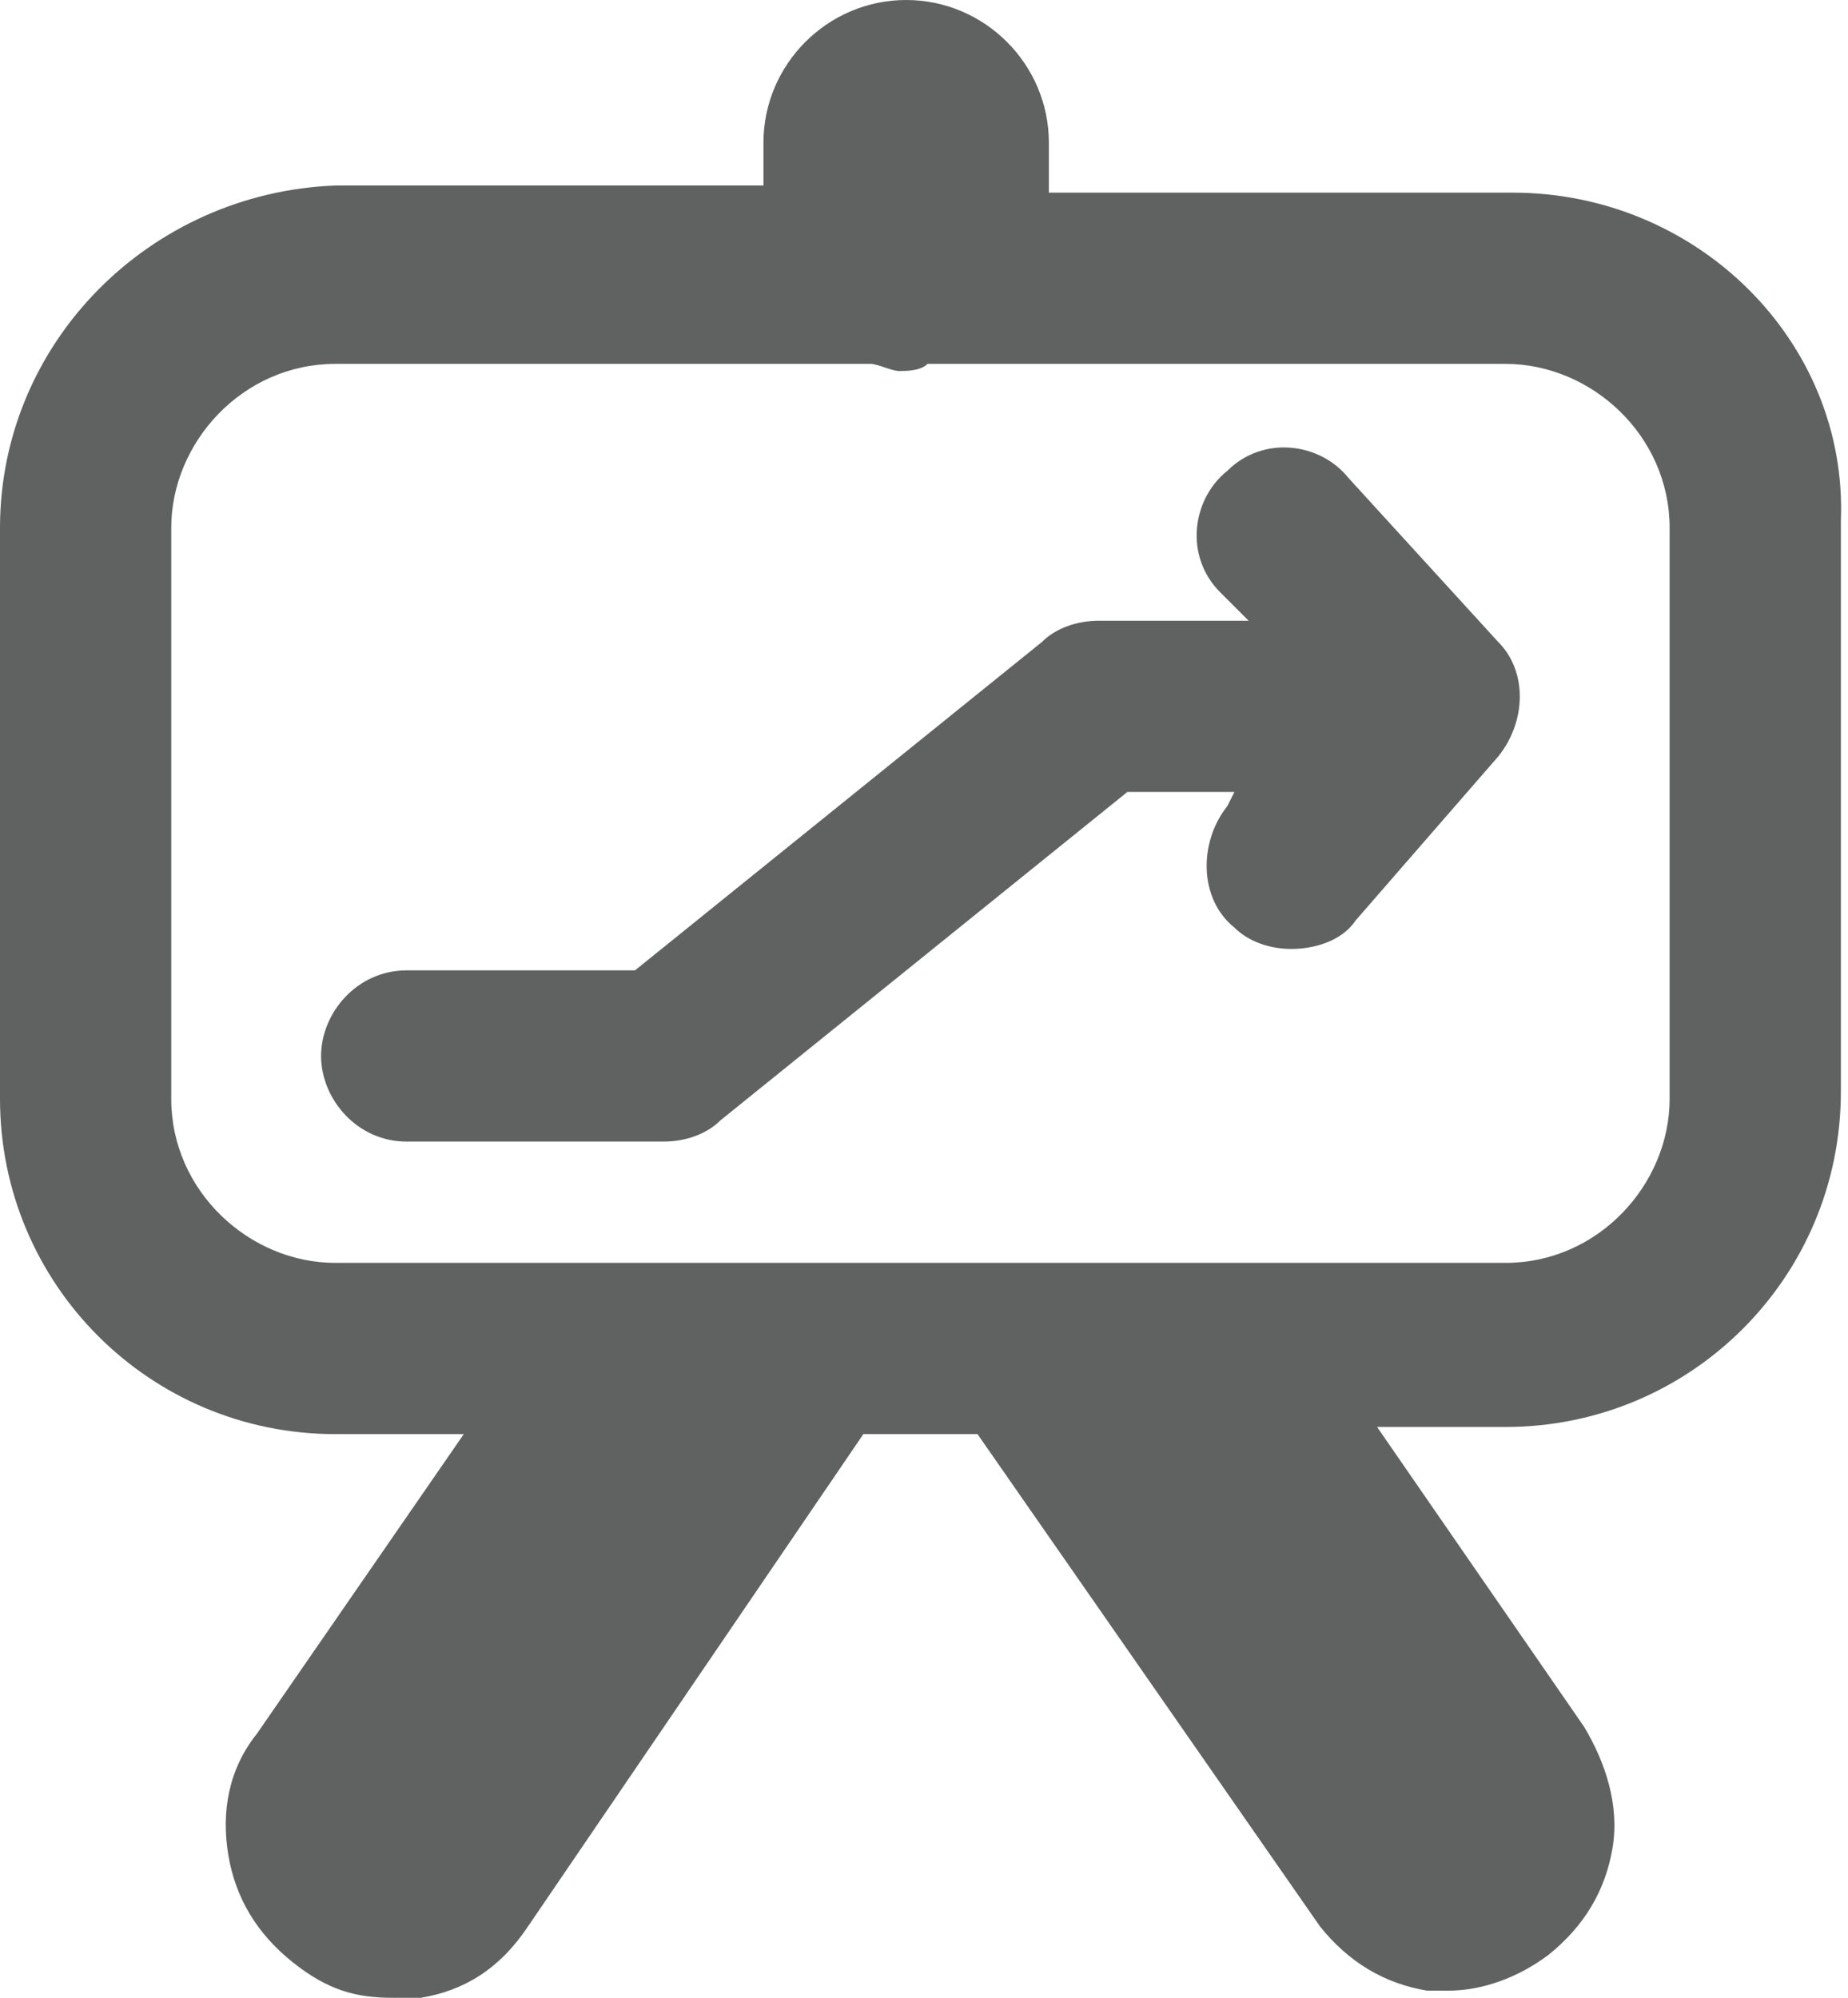 <?xml version="1.0" encoding="utf-8"?>
<!-- Generator: Adobe Illustrator 21.1.0, SVG Export Plug-In . SVG Version: 6.00 Build 0)  -->
<svg version="1.1" id="Capa_1" xmlns="http://www.w3.org/2000/svg" xmlns:xlink="http://www.w3.org/1999/xlink" x="0px" y="0px"
	 viewBox="0 0 25.9 28" style="enable-background:new 0 0 25.9 28;" xml:space="preserve">
<style type="text/css">
	.st0{fill:#606161;}
</style>
<g>
	<path class="st0" d="M21.2,2.7h-6.5V2c0-1.1-0.9-2-2-2s-2,0.9-2,2v0.6H4.7C2.1,2.7,0,4.8,0,7.4v8c0,2.6,2.1,4.7,4.7,4.7h1.8
		l-2.9,4.2c-0.4,0.5-0.5,1.1-0.4,1.7c0.1,0.6,0.4,1.1,0.9,1.5C4.6,27.9,5,28,5.5,28c0.1,0,0.2,0,0.4,0C6.5,27.9,7,27.6,7.4,27
		l4.7-6.9h1.6l4.8,6.9c0.4,0.5,0.9,0.8,1.5,0.9c0.1,0,0.2,0,0.3,0c0.5,0,1-0.2,1.4-0.5c0.5-0.4,0.8-0.9,0.9-1.5
		c0.1-0.6-0.1-1.2-0.4-1.7l-2.9-4.2h1.8c2.6,0,4.7-2.1,4.7-4.7v-8C25.9,4.8,23.8,2.7,21.2,2.7z M23.4,15.4c0,1.2-1,2.3-2.3,2.3H17
		h-2.5h-3.1H8.9H4.7c-1.2,0-2.3-1-2.3-2.3v-8c0-1.2,1-2.3,2.3-2.3h7.5c0.1,0,0.3,0.1,0.4,0.1s0.3,0,0.4-0.1h8.1c1.2,0,2.3,1,2.3,2.3
		V15.4z"/>
	<path class="st0" d="M18.9,6.7c-0.4-0.5-1.2-0.6-1.7-0.1c-0.5,0.4-0.6,1.2-0.1,1.7l0.4,0.4h-2.1c-0.3,0-0.6,0.1-0.8,0.3l-5.7,4.6
		H5.7c-0.7,0-1.2,0.6-1.2,1.2S5,16,5.7,16h3.6c0.3,0,0.6-0.1,0.8-0.3l5.7-4.6h1.5l-0.1,0.2c-0.4,0.5-0.4,1.3,0.1,1.7
		c0.2,0.2,0.5,0.3,0.8,0.3c0.3,0,0.7-0.1,0.9-0.4l2-2.3c0.4-0.5,0.4-1.2,0-1.6L18.9,6.7z"/>
</g>
</svg>
